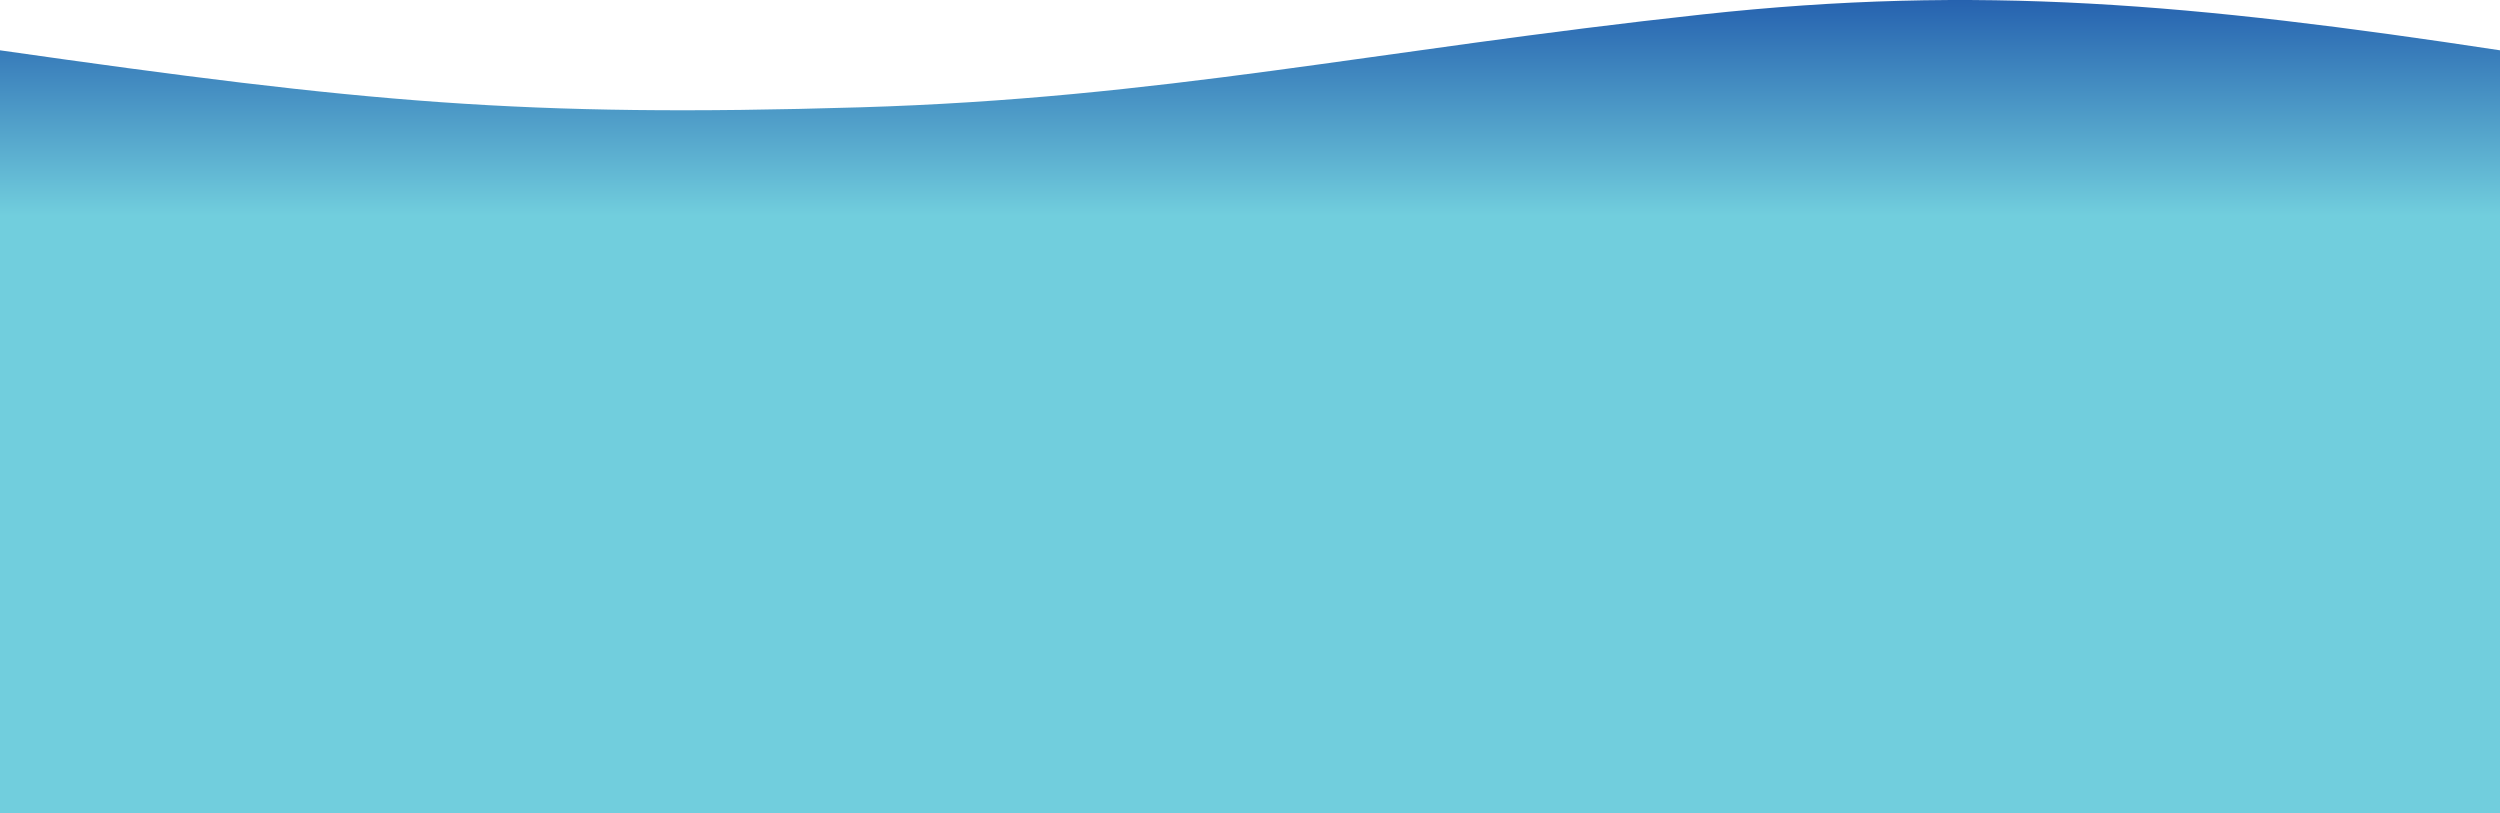 <svg width="2302" height="749" viewBox="0 0 2302 749" fill="none" xmlns="http://www.w3.org/2000/svg">
<path d="M2302 749H0V46.322C336.955 94.443 481.247 108.085 791.874 98.829C1069.95 90.542 1264.12 46.322 1567.59 13.293C1821.74 -14.37 2019 3.306 2302 46.323V749Z" fill="url(#paint0_linear_166_321)"/>
<defs>
<linearGradient id="paint0_linear_166_321" x1="1151" y1="0" x2="1151" y2="749" gradientUnits="userSpaceOnUse">
<stop stop-color="#2662AF"/>
<stop offset="0.265" stop-color="#71CEDD"/>
</linearGradient>
</defs>
</svg>
